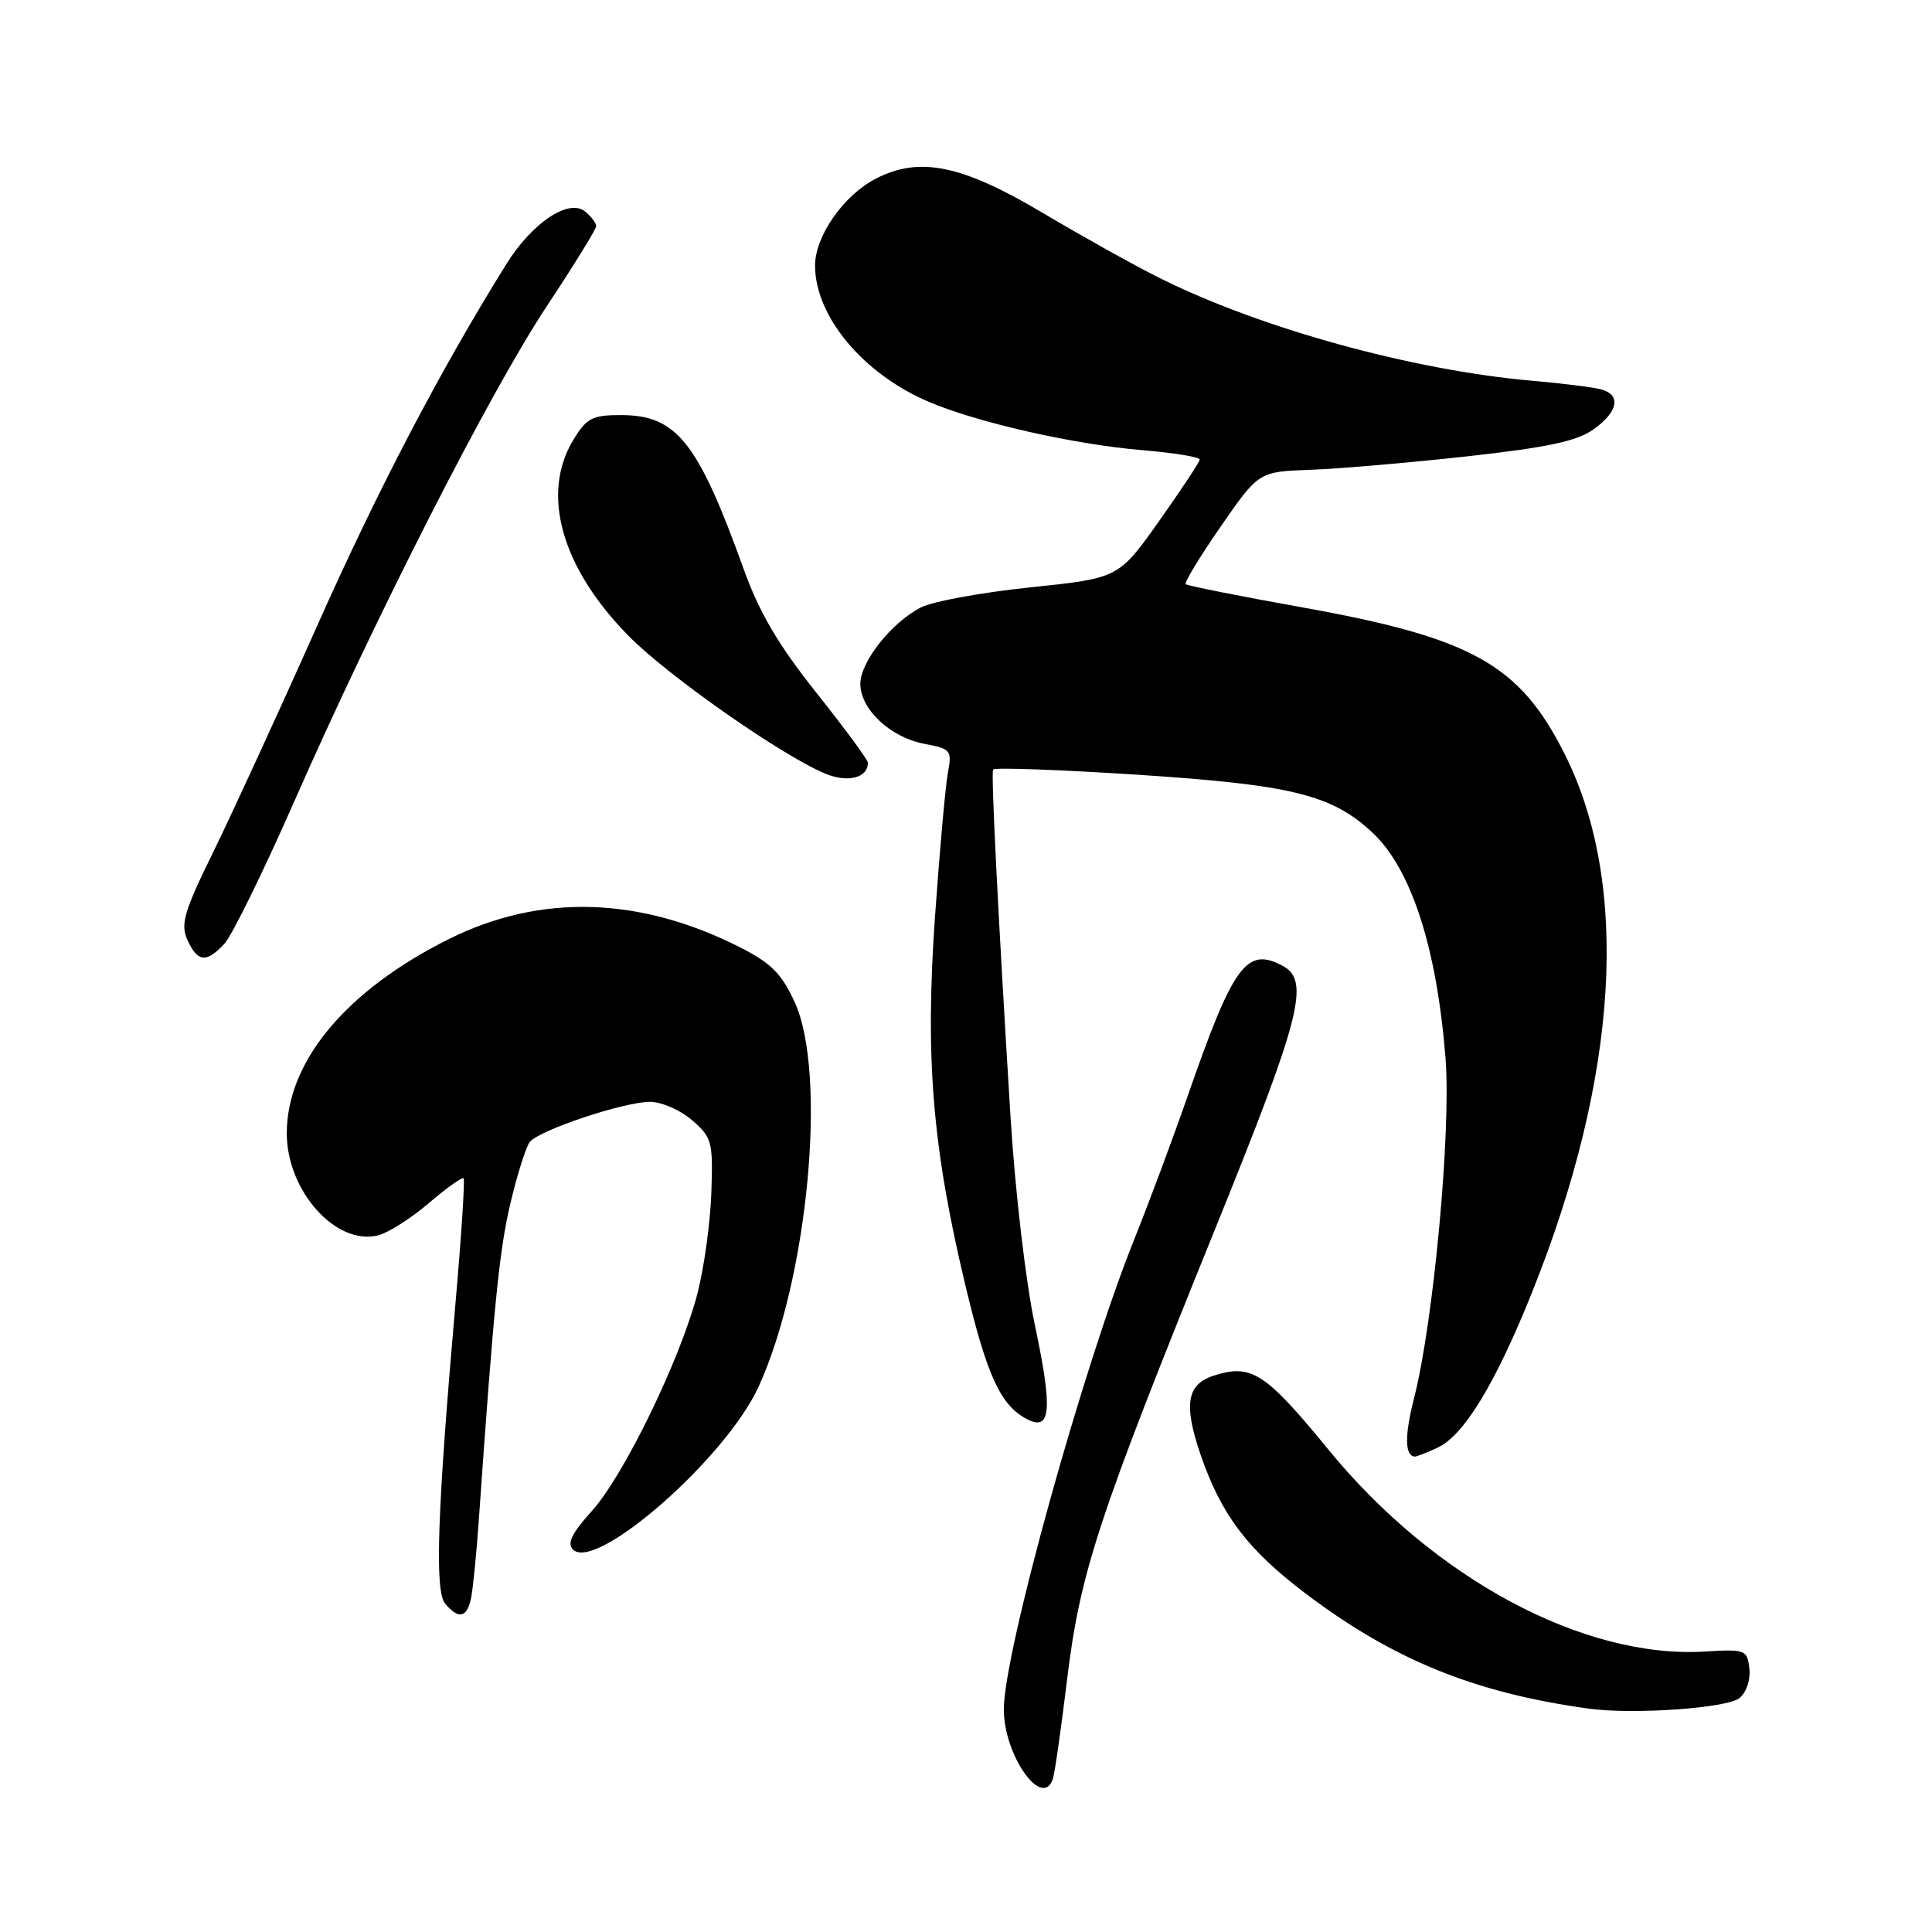 <?xml version="1.0" encoding="UTF-8" standalone="no"?>
<!DOCTYPE svg PUBLIC "-//W3C//DTD SVG 1.1//EN" "http://www.w3.org/Graphics/SVG/1.1/DTD/svg11.dtd" >
<svg xmlns="http://www.w3.org/2000/svg" xmlns:xlink="http://www.w3.org/1999/xlink" version="1.1" viewBox="0 0 256 256">
 <g >
 <path fill="currentColor"
d=" M 139.50 235.75 C 139.75 235.06 140.60 229.10 141.40 222.50 C 143.13 208.34 145.47 201.21 161.07 162.70 C 172.40 134.72 173.62 129.94 169.96 127.98 C 165.18 125.42 163.43 127.81 157.40 145.15 C 155.42 150.84 152.26 159.32 150.38 164.00 C 143.60 180.80 133.02 218.89 133.01 226.50 C 133.01 232.55 138.08 239.78 139.50 235.75 Z  M 230.49 225.00 C 231.41 224.25 231.97 222.56 231.80 221.09 C 231.51 218.60 231.28 218.51 225.87 218.84 C 209.81 219.80 189.98 209.16 176.01 192.07 C 167.67 181.88 165.82 180.68 160.85 182.27 C 157.24 183.43 156.80 186.10 159.10 192.80 C 161.83 200.72 165.29 205.30 172.92 211.09 C 184.55 219.91 195.35 224.31 210.50 226.40 C 216.41 227.22 228.88 226.34 230.49 225.00 Z  M 62.42 211.75 C 62.67 210.51 63.13 205.90 63.44 201.50 C 65.43 173.00 66.15 165.74 67.62 159.50 C 68.53 155.65 69.69 151.97 70.20 151.32 C 71.44 149.75 82.67 146.00 86.14 146.00 C 87.65 146.00 90.15 147.09 91.69 148.42 C 94.33 150.70 94.49 151.26 94.26 157.97 C 94.13 161.90 93.31 167.90 92.44 171.30 C 90.21 179.98 82.70 195.49 78.41 200.23 C 75.77 203.15 75.11 204.51 75.92 205.32 C 78.94 208.34 96.18 193.23 100.51 183.76 C 107.07 169.43 109.63 142.27 105.31 132.81 C 103.58 129.02 102.18 127.62 98.07 125.53 C 84.74 118.78 71.61 118.40 59.52 124.41 C 45.90 131.19 38.00 140.64 38.00 150.17 C 38.00 157.80 44.52 165.09 50.10 163.69 C 51.45 163.35 54.48 161.43 56.82 159.42 C 59.17 157.41 61.25 155.93 61.43 156.13 C 61.62 156.33 61.14 163.70 60.37 172.50 C 57.94 200.27 57.58 210.78 58.98 212.48 C 60.75 214.61 61.89 214.37 62.42 211.75 Z  M 190.45 191.84 C 193.95 190.25 198.13 183.39 203.01 171.23 C 214.47 142.65 216.02 117.29 207.36 99.98 C 201.38 88.04 195.09 84.52 172.50 80.47 C 164.25 78.99 157.32 77.61 157.11 77.41 C 156.89 77.21 158.98 73.77 161.75 69.77 C 166.78 62.50 166.78 62.50 173.64 62.25 C 177.41 62.12 186.75 61.31 194.39 60.47 C 205.03 59.29 208.96 58.46 211.14 56.90 C 214.38 54.60 214.84 52.38 212.25 51.62 C 211.29 51.33 207.12 50.81 203.00 50.45 C 187.12 49.06 166.87 43.47 153.50 36.76 C 150.20 35.11 143.32 31.27 138.20 28.23 C 127.44 21.83 121.83 20.68 116.02 23.69 C 111.76 25.90 108.00 31.30 108.00 35.19 C 108.00 41.89 114.32 49.49 122.99 53.21 C 129.41 55.97 142.20 58.87 151.25 59.64 C 155.51 59.99 158.99 60.56 158.97 60.89 C 158.95 61.23 156.52 64.90 153.58 69.05 C 148.22 76.61 148.22 76.61 136.51 77.83 C 130.07 78.50 123.55 79.70 122.02 80.49 C 118.10 82.51 114.00 87.70 114.00 90.62 C 114.00 93.98 117.99 97.72 122.48 98.56 C 125.99 99.22 126.16 99.42 125.60 102.38 C 125.28 104.10 124.51 112.70 123.89 121.50 C 122.57 140.21 123.55 152.02 127.90 170.24 C 130.76 182.23 132.55 186.16 136.01 188.01 C 139.26 189.74 139.52 186.88 137.14 175.65 C 135.92 169.92 134.51 157.87 133.90 148.00 C 132.21 120.50 131.31 102.55 131.59 101.97 C 131.73 101.67 140.44 101.99 150.94 102.67 C 171.12 103.99 176.49 105.31 181.83 110.30 C 186.99 115.10 190.38 125.56 191.54 140.22 C 192.30 149.81 189.95 175.20 187.37 185.26 C 186.09 190.26 186.14 193.00 187.51 193.00 C 187.73 193.00 189.05 192.48 190.45 191.84 Z  M 29.73 125.06 C 30.73 123.99 34.87 115.55 38.94 106.31 C 49.74 81.74 64.93 51.94 72.44 40.59 C 76.05 35.14 79.00 30.36 79.00 29.96 C 79.00 29.57 78.35 28.70 77.55 28.04 C 75.39 26.25 70.52 29.49 67.09 35.00 C 58.31 49.10 50.08 64.84 41.99 83.00 C 36.97 94.28 30.80 107.69 28.30 112.81 C 24.36 120.83 23.89 122.46 24.84 124.56 C 26.19 127.51 27.34 127.62 29.73 125.06 Z  M 115.00 101.06 C 115.00 100.68 111.93 96.51 108.17 91.79 C 103.11 85.42 100.61 81.17 98.52 75.35 C 92.46 58.52 89.65 55.00 82.26 55.00 C 78.49 55.00 77.73 55.40 75.99 58.25 C 71.61 65.44 74.39 75.27 83.38 84.35 C 88.59 89.61 103.50 100.05 109.30 102.49 C 112.33 103.76 115.00 103.09 115.00 101.06 Z "/>
</g>
</svg>